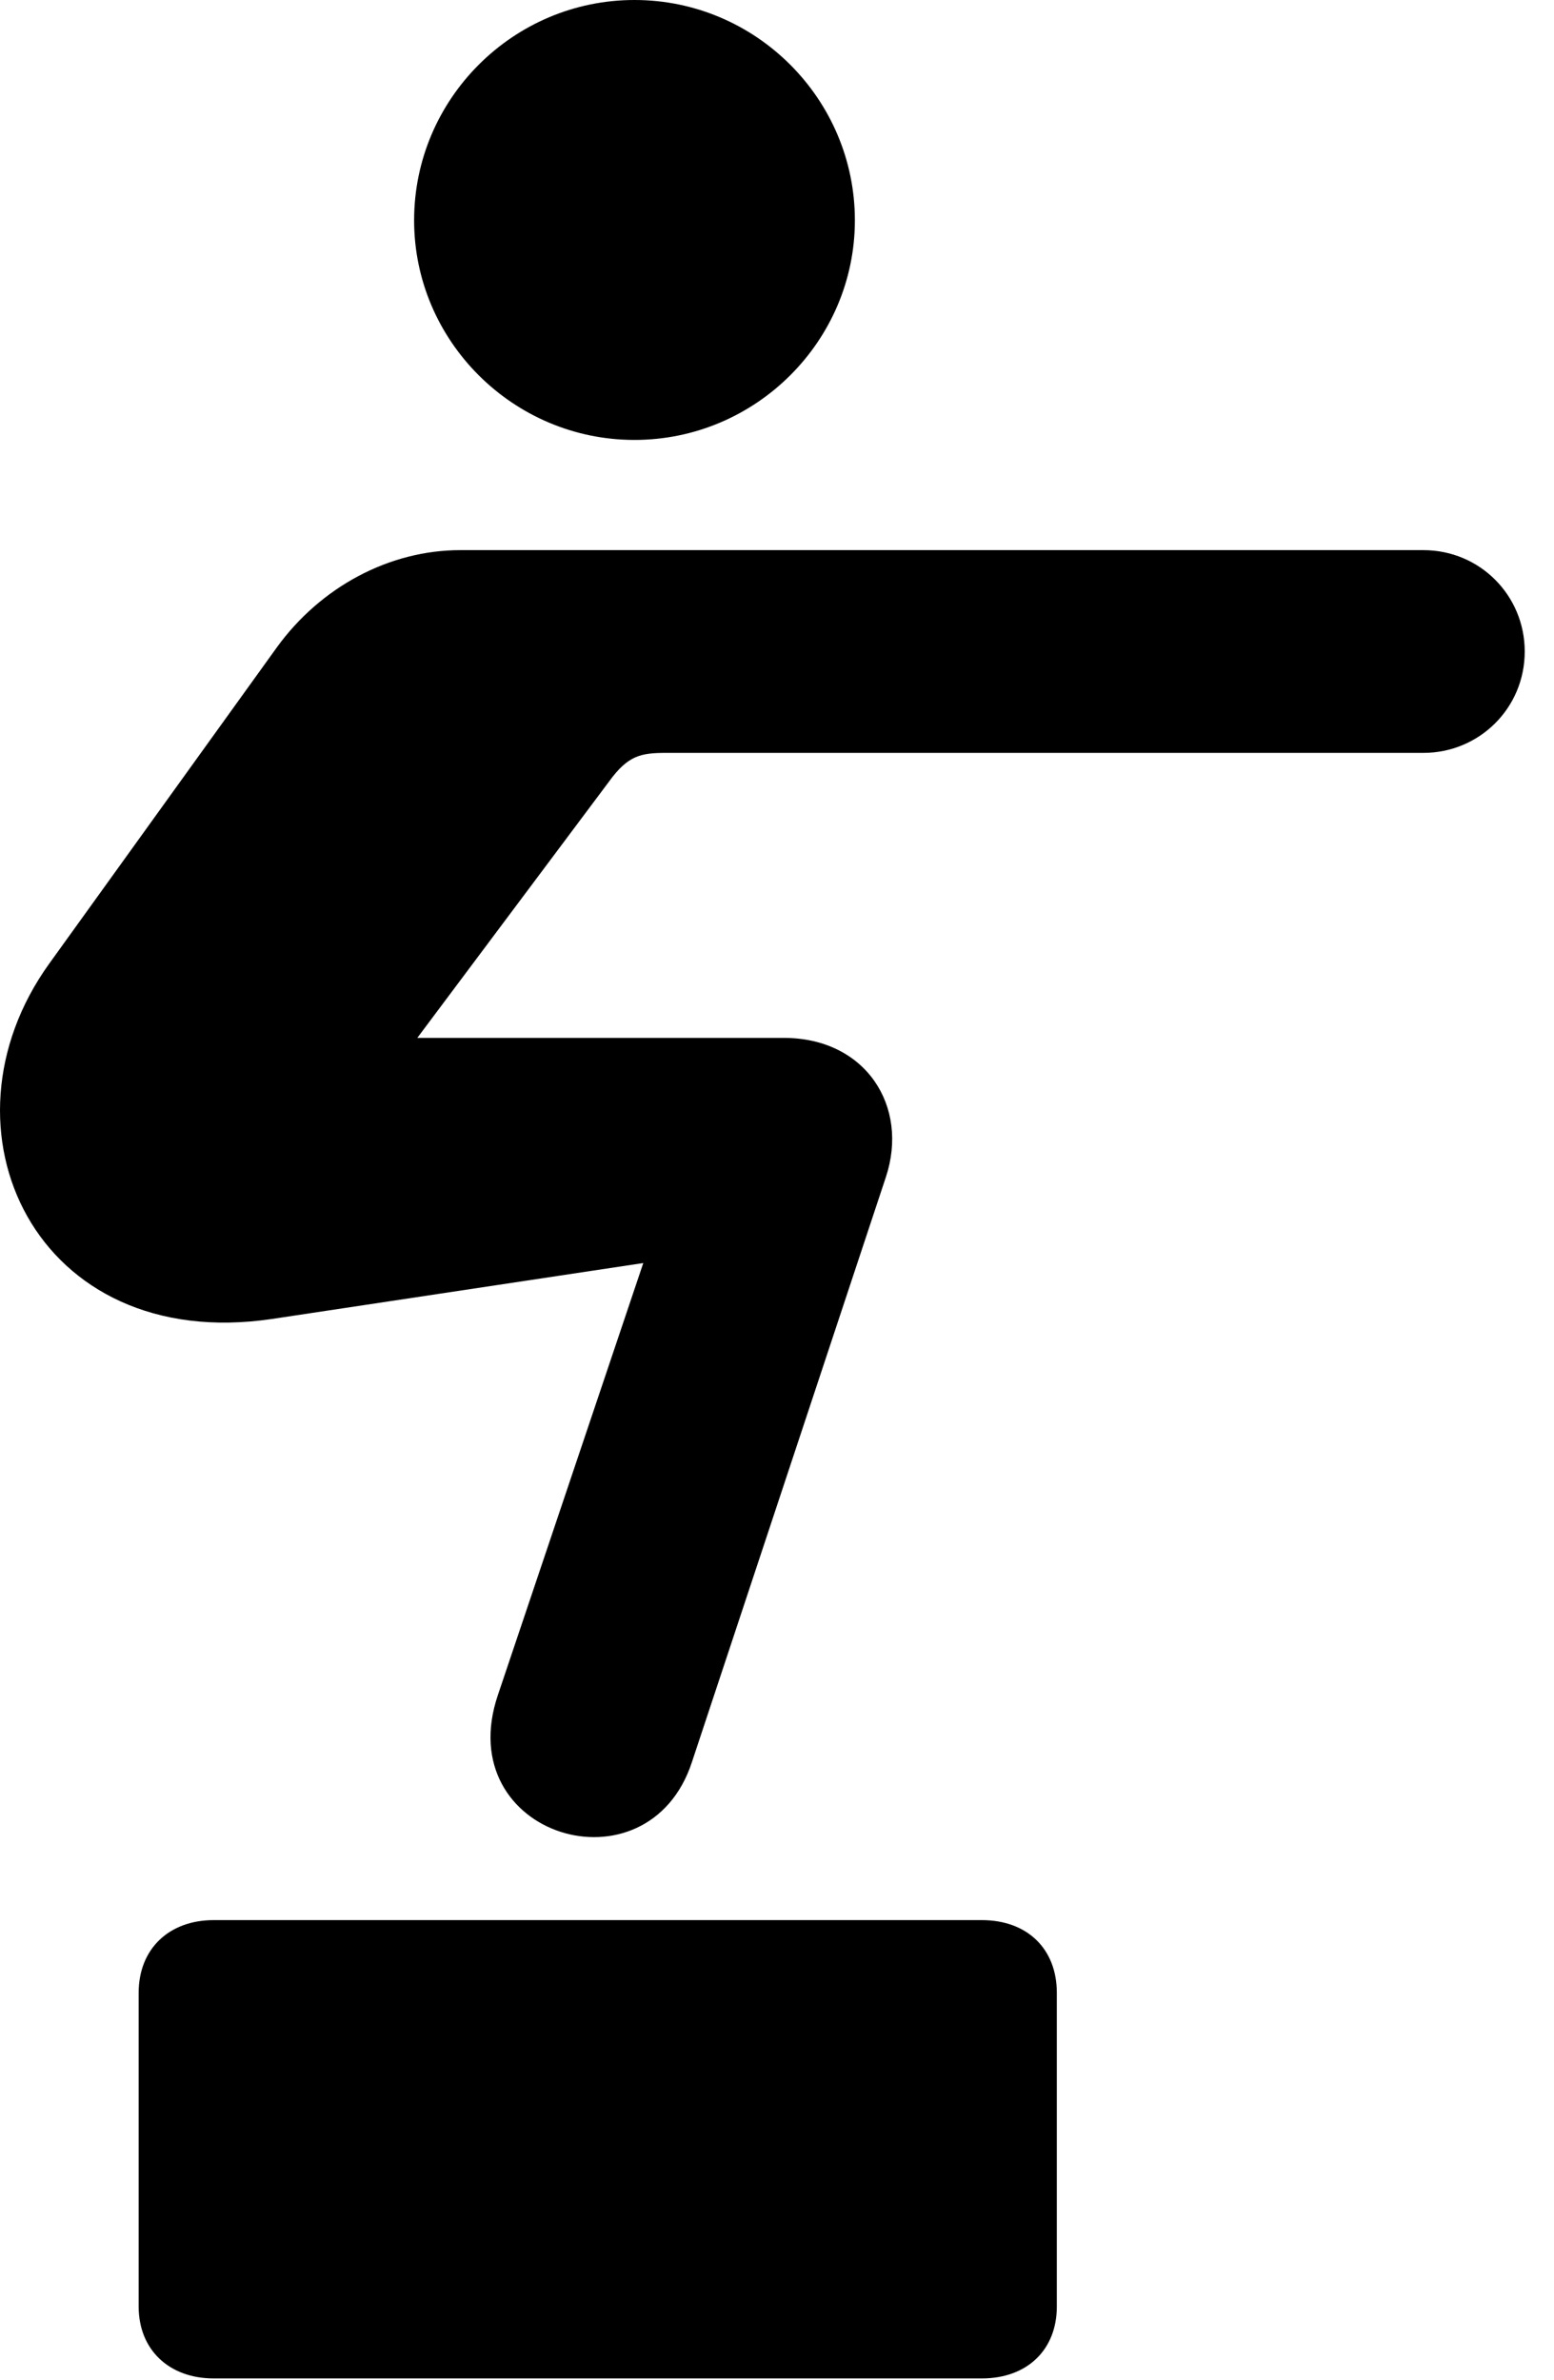 <svg version="1.1" xmlns="http://www.w3.org/2000/svg" xmlns:xlink="http://www.w3.org/1999/xlink" width="19.007" height="29.111" viewBox="0 0 19.007 29.111">
 <g>
  <rect height="29.111" opacity="0" width="19.007" x="0" y="0"/>
  <path d="M7.76 5.381C9.245 5.381 10.456 4.17 10.456 2.695C10.456 1.211 9.245 0 7.76 0C6.276 0 5.065 1.211 5.065 2.695C5.065 4.17 6.276 5.381 7.76 5.381ZM0.602 11.787C-0.853 13.809 0.436 16.562 3.327 16.133L7.868 15.449L6.09 20.732C5.504 22.461 7.926 23.193 8.463 21.553L10.836 14.395C11.12 13.535 10.592 12.695 9.586 12.695L5.104 12.695L7.448 9.561C7.682 9.238 7.838 9.209 8.151 9.209L17.409 9.209C18.092 9.209 18.649 8.662 18.649 7.969C18.649 7.285 18.102 6.729 17.409 6.729L5.631 6.729C4.762 6.729 3.922 7.178 3.385 7.92ZM1.696 28.213C1.696 28.74 2.067 29.092 2.614 29.092L12.008 29.092C12.565 29.092 12.926 28.74 12.926 28.213L12.926 24.375C12.926 23.838 12.565 23.486 12.008 23.486L2.614 23.486C2.067 23.486 1.696 23.838 1.696 24.375Z" fill="currentColor"/>
 </g>
</svg>
